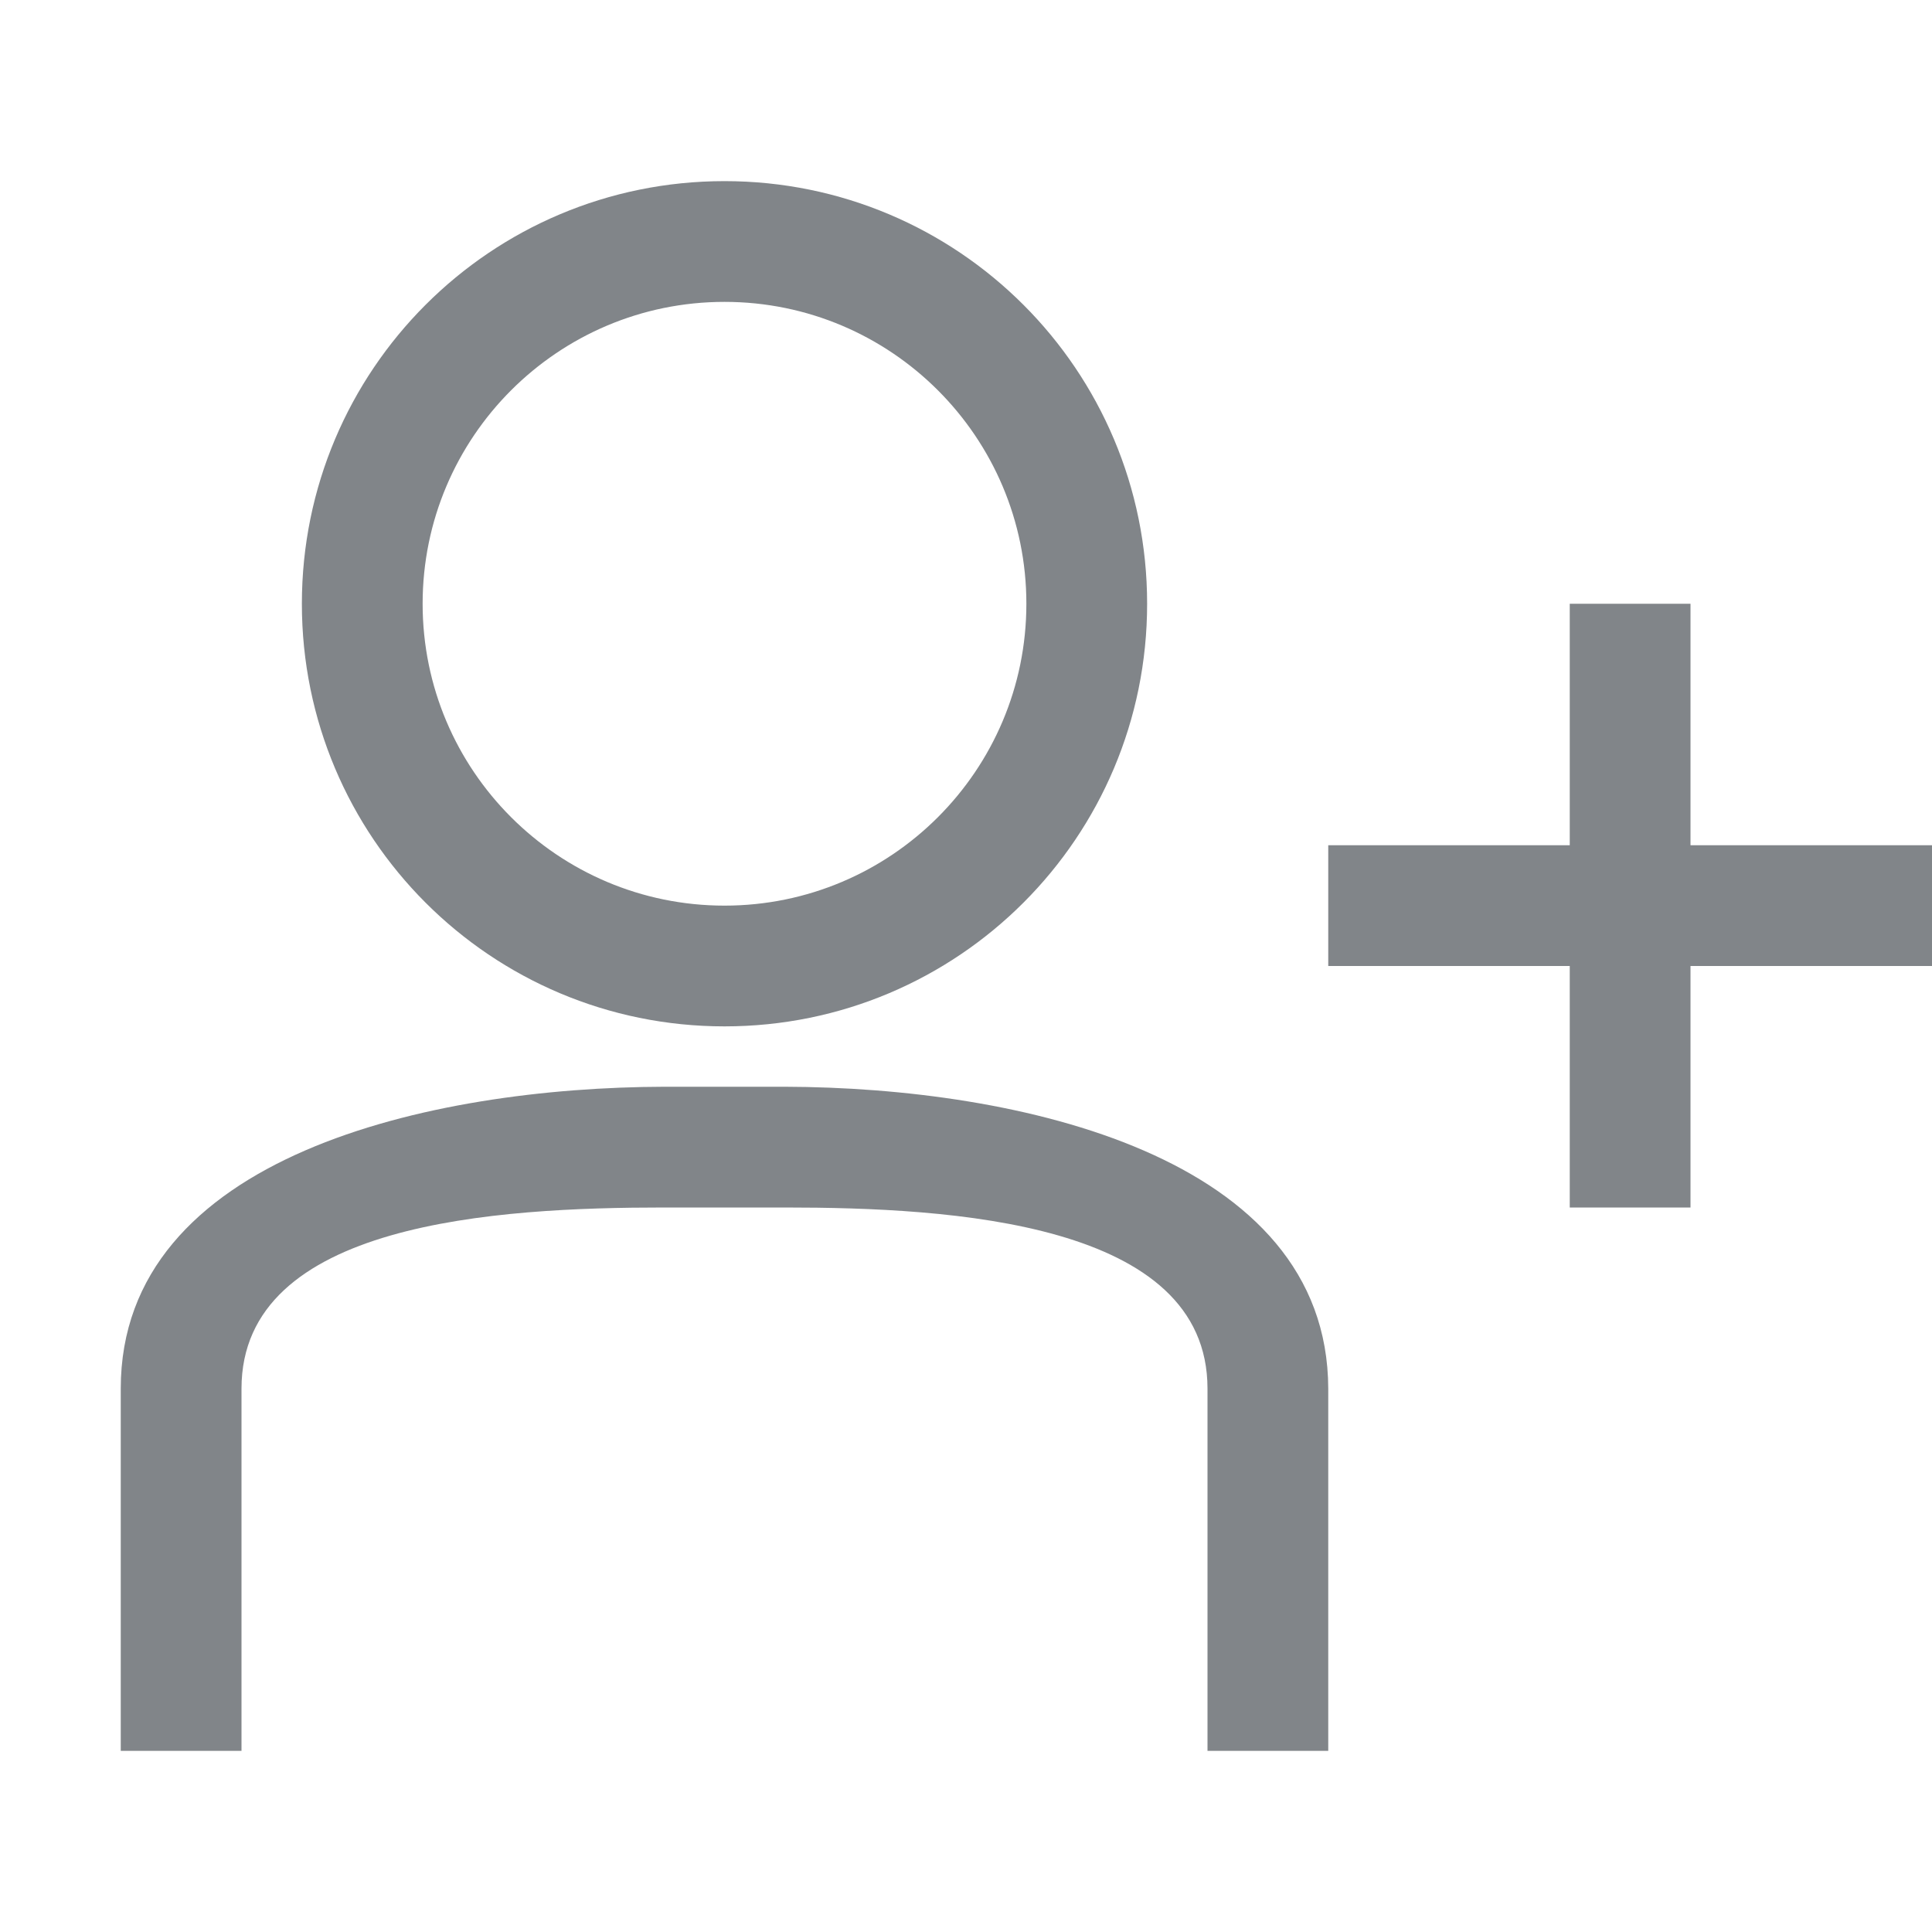 <svg width="32" height="32" viewBox="0 0 32 32" fill="none" xmlns="http://www.w3.org/2000/svg">
<path fill-rule="evenodd" clip-rule="evenodd" d="M12 5C14.76 5 17 7.24 17 10C17 12.76 14.76 15 12 15C9.24 15 7 12.76 7 10C7 7.24 9.24 5 12 5ZM12 3C8.13 3 5 6.13 5 10C5 13.87 8.13 17 12 17C15.87 17 19 13.87 19 10C19 6.13 15.87 3 12 3ZM22 29H20V23C20 20.24 15.76 20 13 20H11C8.24 20 4 20.24 4 23V29H2V23C2 19.14 7.14 18.01 11 18H13C16.86 18.01 21.99 19.14 22 23V29ZM28 14H32V16H28V20H26V16H22V14H26V10H28V14Z" fill="#818589"/>
</svg>
